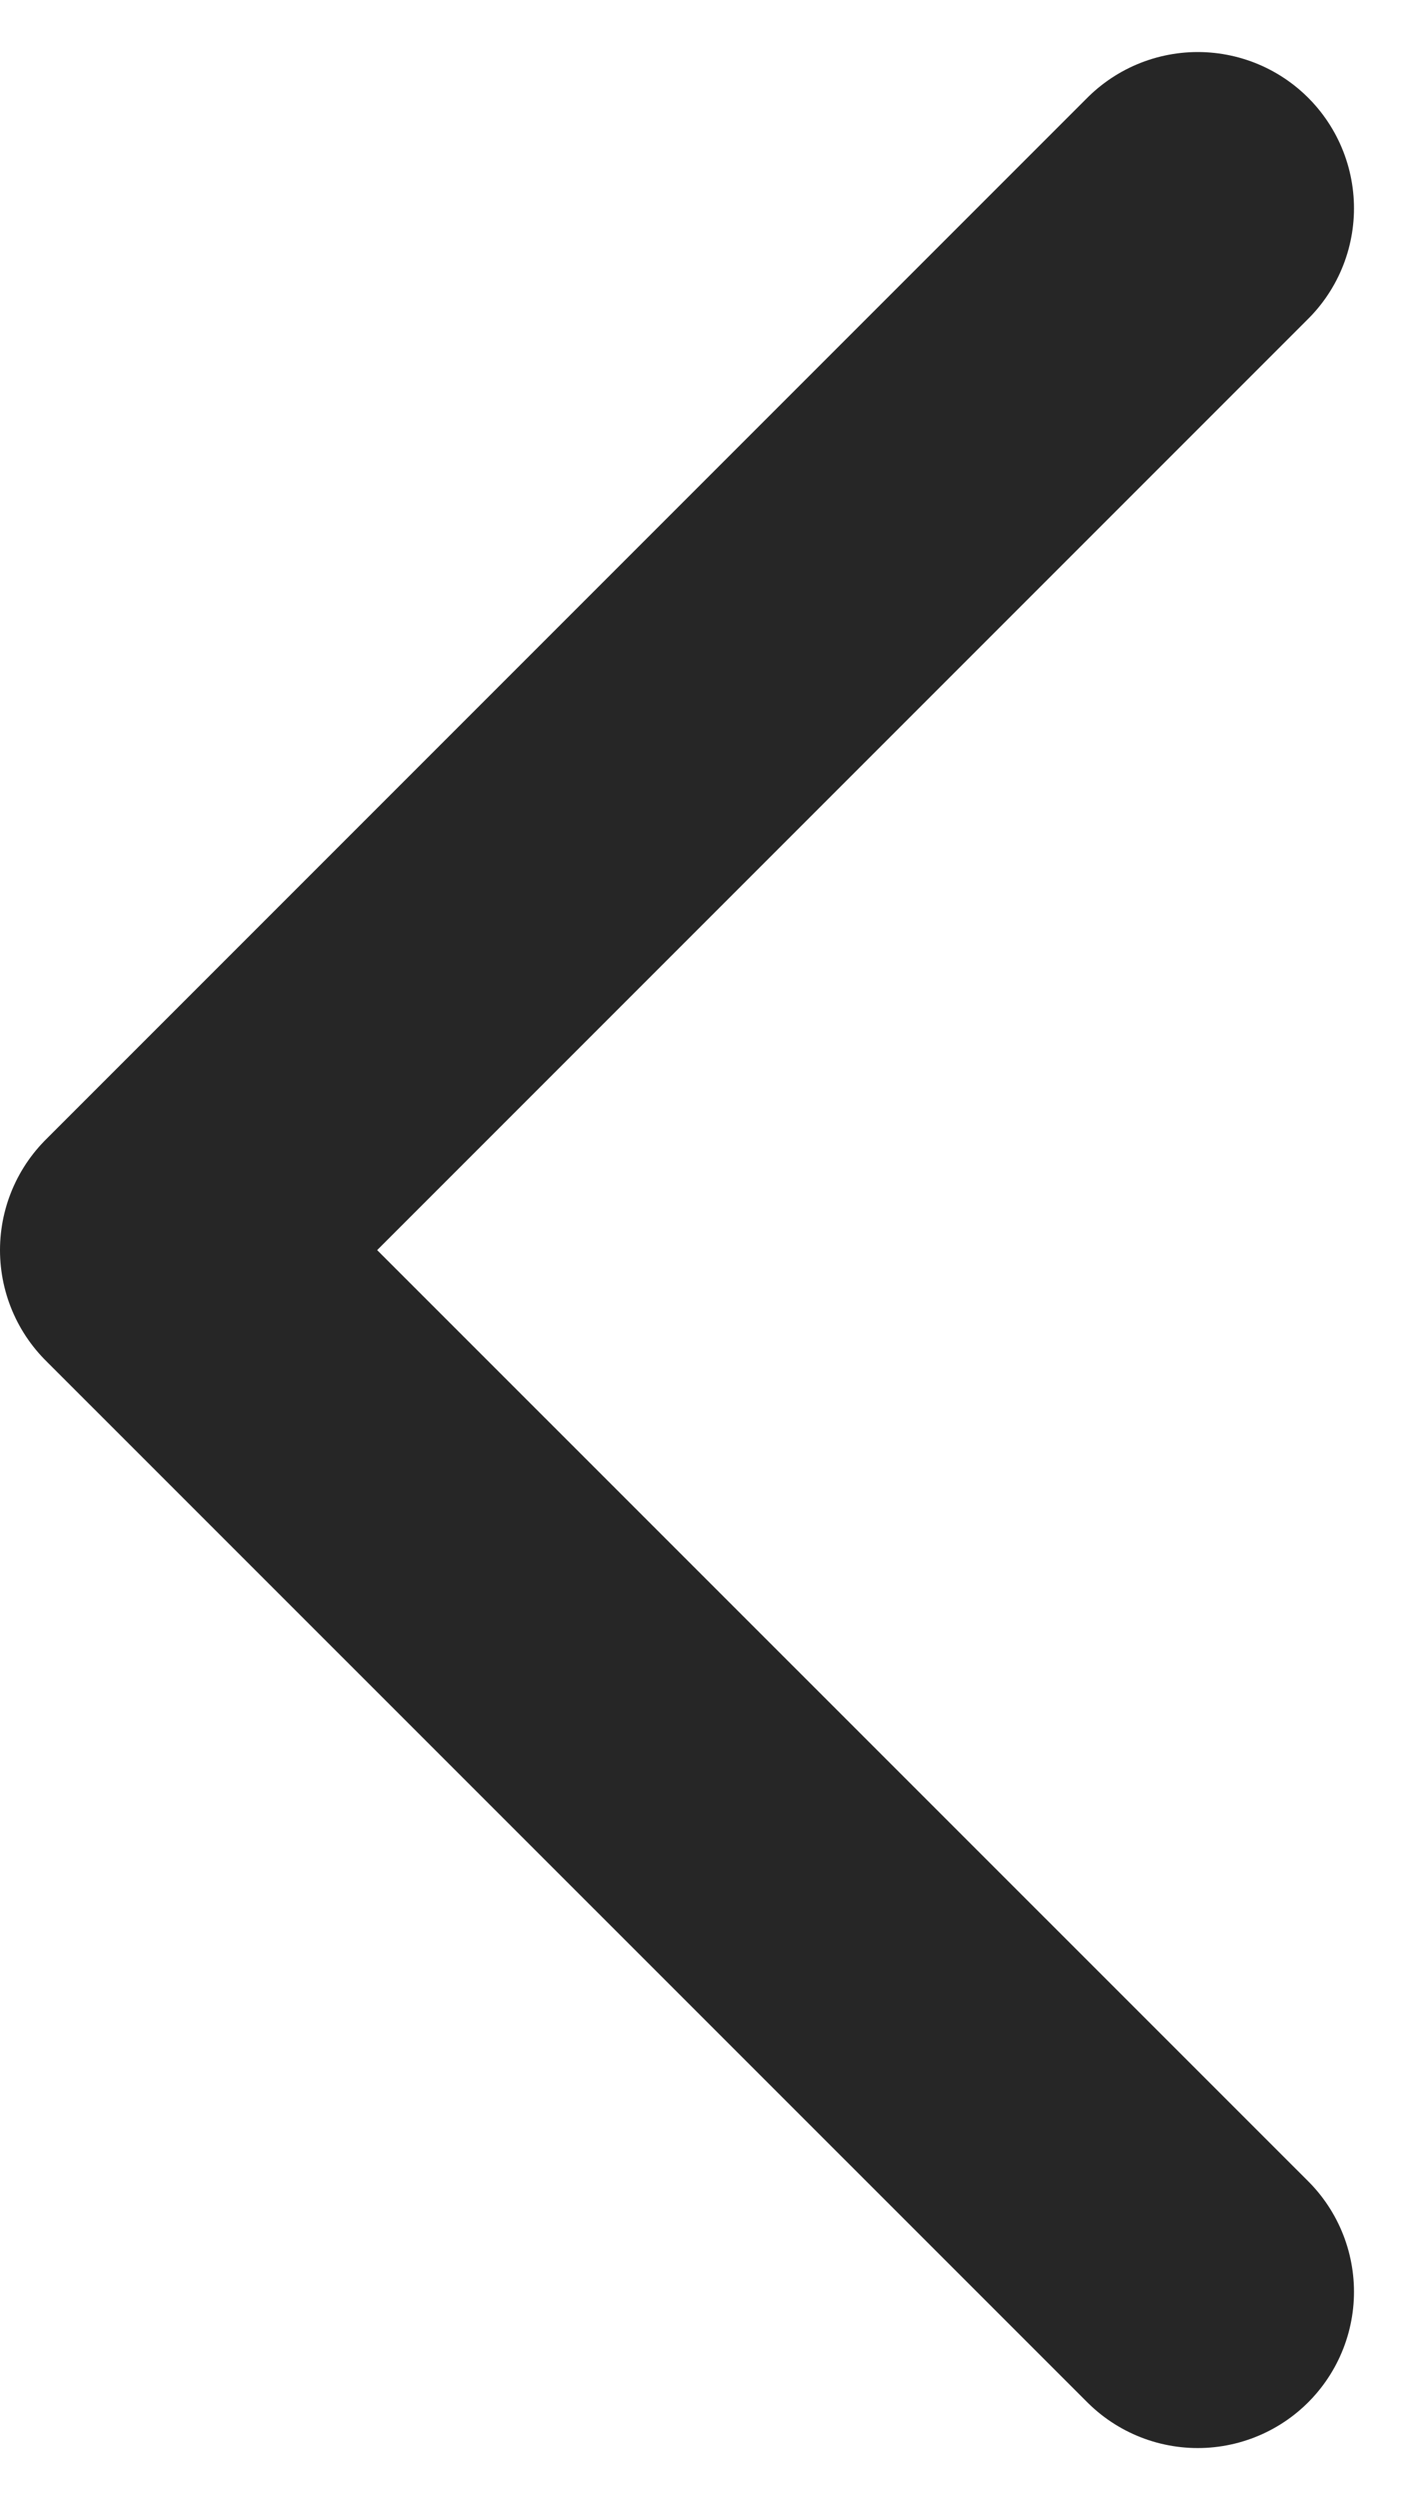 <svg width="9" height="16" viewBox="0 0 9 16" fill="none" xmlns="http://www.w3.org/2000/svg">
<path d="M7.667 1.333L1 8L7.667 14.666" stroke="#262626" stroke-width="2" stroke-linecap="round" stroke-linejoin="round"/>
</svg>
